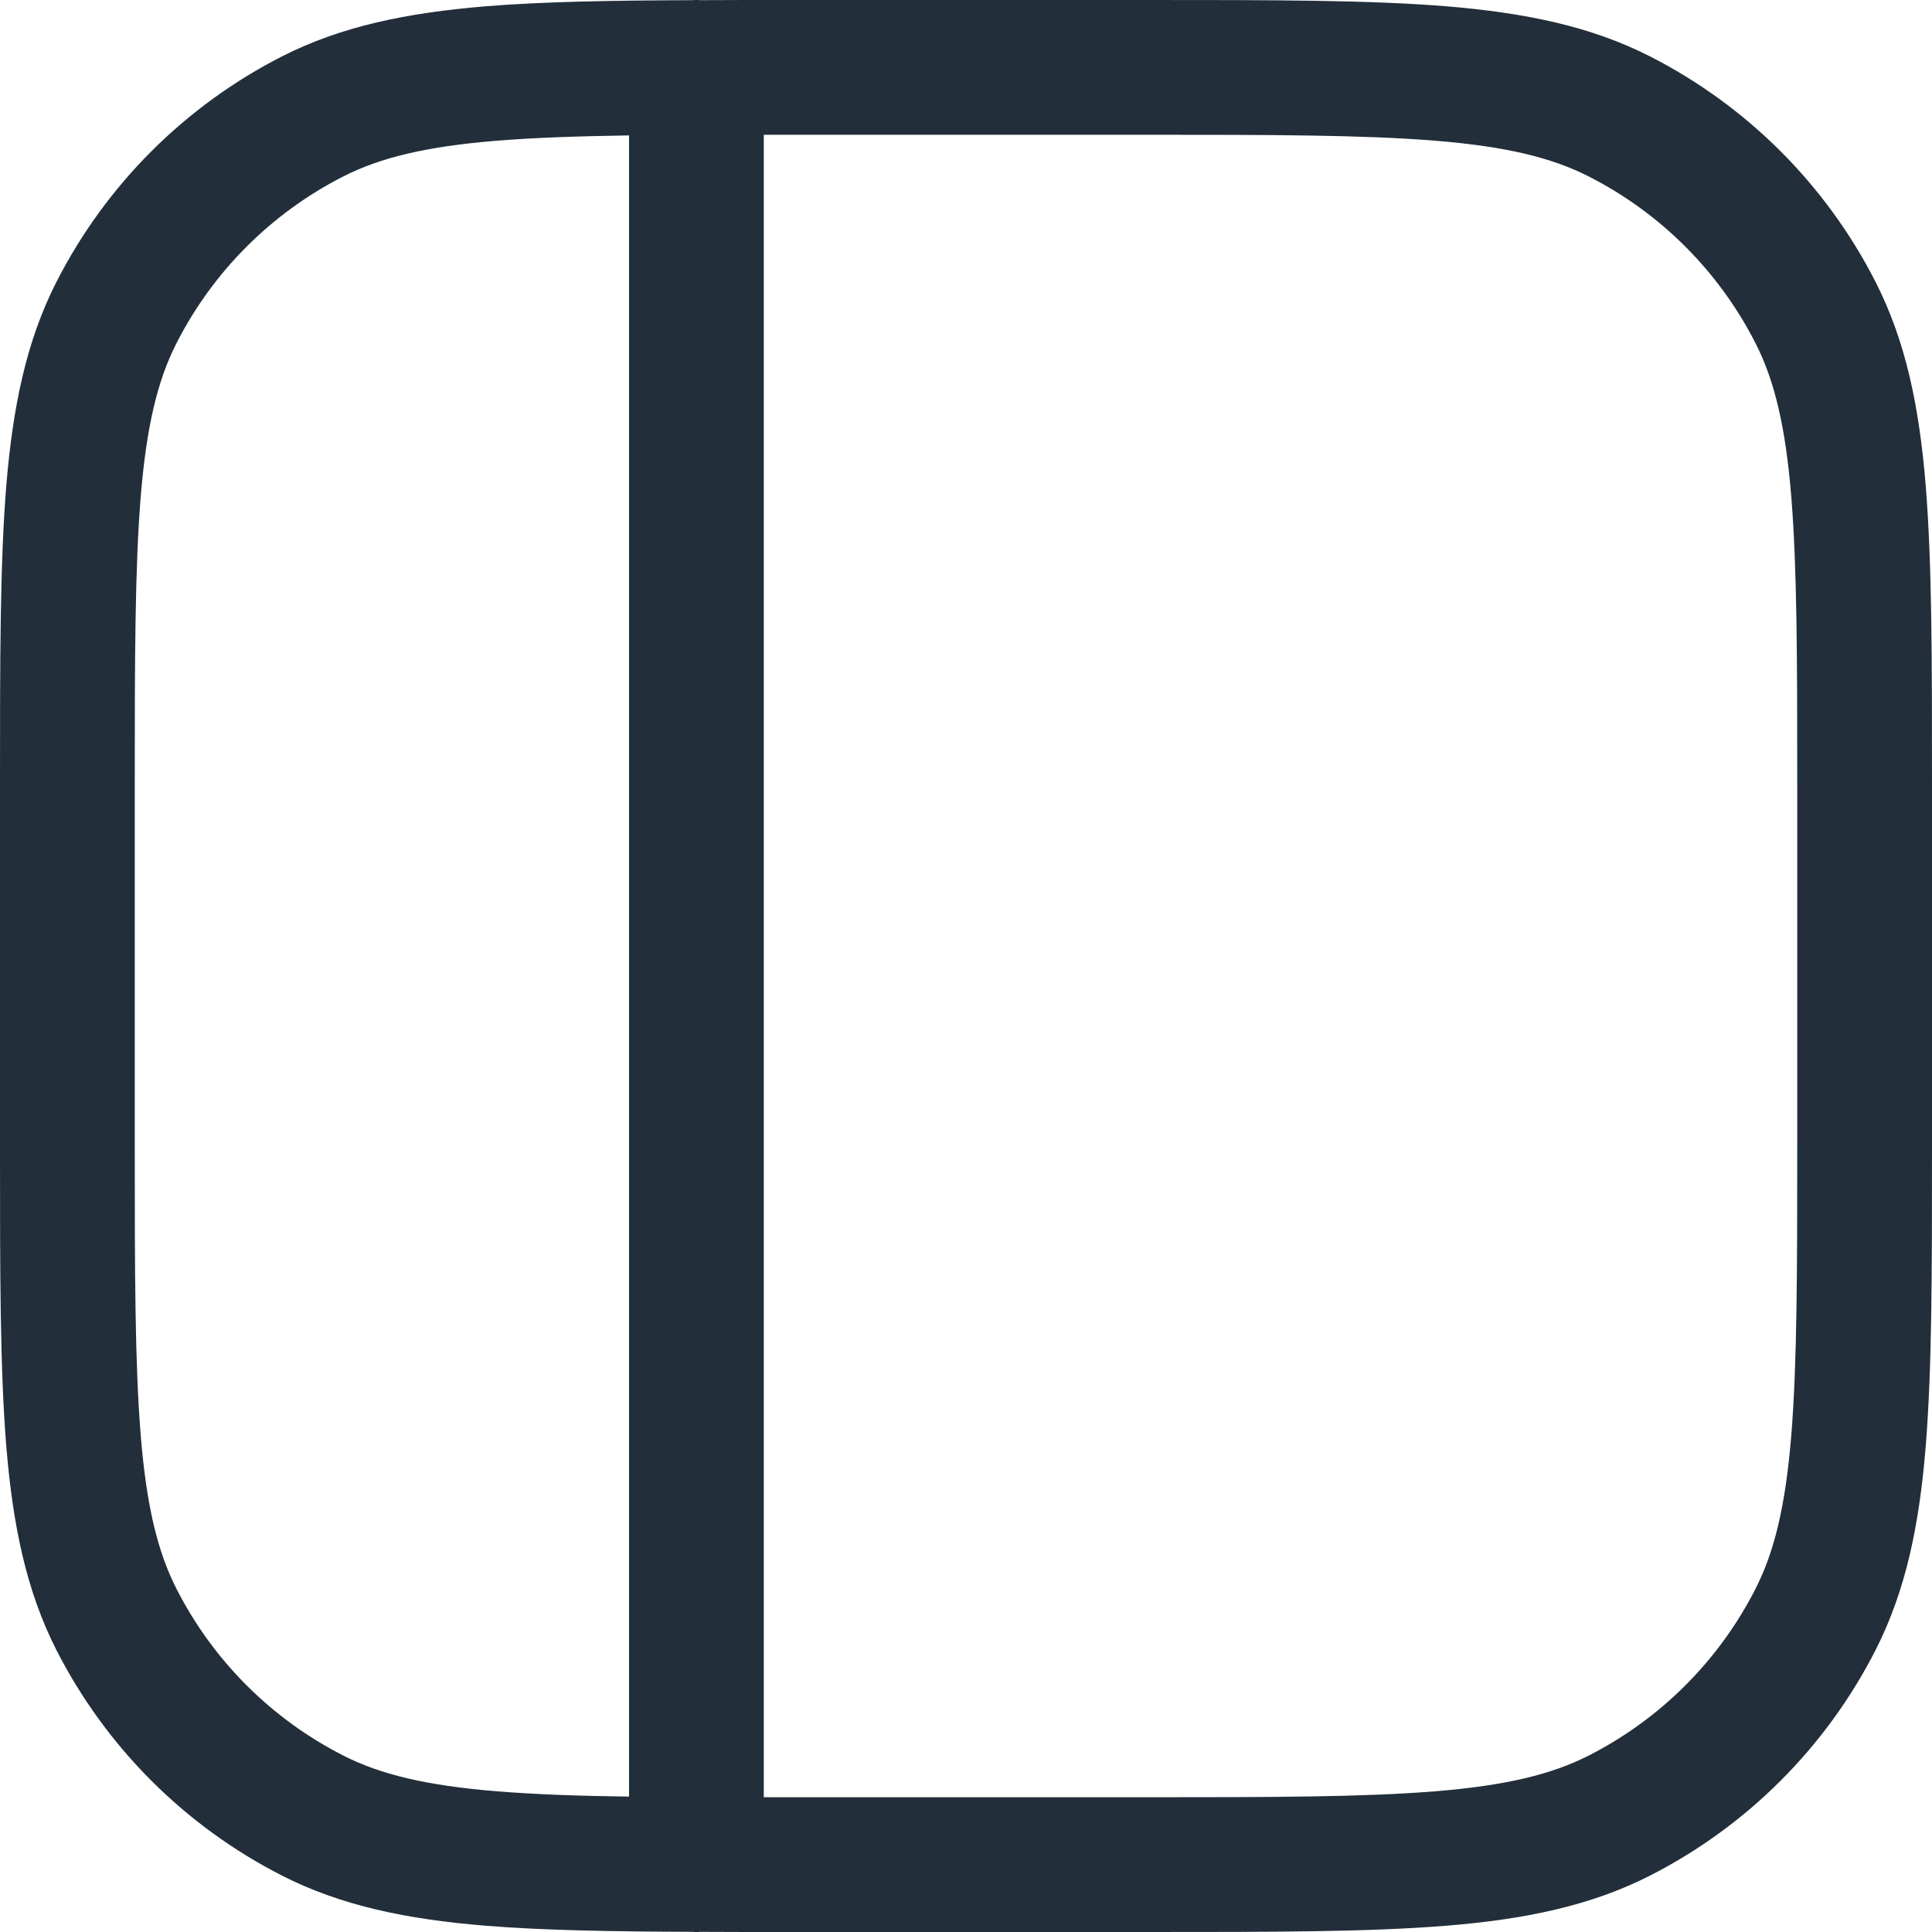 <svg width="12" height="12" viewBox="0 0 12 12" fill="none" xmlns="http://www.w3.org/2000/svg">
<path fill-rule="evenodd" clip-rule="evenodd" d="M4.865 0H7.135C7.901 0 8.501 -2.01849e-06 8.983 0.039C9.475 0.08 9.88 0.163 10.248 0.35C10.852 0.658 11.342 1.148 11.65 1.752C11.837 2.12 11.921 2.525 11.961 3.017C12 3.499 12 4.099 12 4.865V7.135C12 7.901 12 8.501 11.961 8.983C11.921 9.475 11.837 9.88 11.65 10.248C11.342 10.852 10.852 11.342 10.248 11.65C9.88 11.837 9.475 11.921 8.983 11.961C8.501 12 7.901 12 7.135 12H4.865C4.683 12 4.511 12 4.347 11.999C4.34 12 4.333 12 4.326 12C4.317 12 4.309 12 4.301 11.999C3.796 11.997 3.374 11.99 3.017 11.961C2.525 11.921 2.12 11.837 1.752 11.65C1.148 11.342 0.658 10.852 0.35 10.248C0.163 9.88 0.08 9.475 0.039 8.983C5.65177e-07 8.501 0 7.901 0 7.135V4.865C0 4.099 5.65177e-07 3.499 0.039 3.017C0.08 2.525 0.163 2.12 0.35 1.752C0.658 1.148 1.148 0.658 1.752 0.35C2.12 0.163 2.525 0.08 3.017 0.039C3.374 0.01 3.796 0.003 4.301 0.001C4.309 0 4.317 0 4.326 0C4.333 0 4.34 0 4.347 0.001C4.511 7.35842e-07 4.683 0 4.865 0ZM3.907 0.841C3.589 0.846 3.32 0.855 3.085 0.874C2.645 0.91 2.362 0.979 2.132 1.096C1.686 1.323 1.323 1.686 1.096 2.132C0.979 2.362 0.91 2.645 0.874 3.085C0.838 3.529 0.837 4.095 0.837 4.884V7.116C0.837 7.905 0.838 8.471 0.874 8.915C0.91 9.355 0.979 9.638 1.096 9.868C1.323 10.314 1.686 10.677 2.132 10.904C2.362 11.021 2.645 11.09 3.085 11.126C3.32 11.145 3.589 11.155 3.907 11.159V0.841ZM4.744 11.163V0.837C4.79 0.837 4.836 0.837 4.884 0.837H7.116C7.905 0.837 8.471 0.838 8.915 0.874C9.355 0.91 9.638 0.979 9.868 1.096C10.314 1.323 10.677 1.686 10.904 2.132C11.021 2.362 11.09 2.645 11.126 3.085C11.162 3.529 11.163 4.095 11.163 4.884V7.116C11.163 7.905 11.162 8.471 11.126 8.915C11.09 9.355 11.021 9.638 10.904 9.868C10.677 10.314 10.314 10.677 9.868 10.904C9.638 11.021 9.355 11.09 8.915 11.126C8.471 11.162 7.905 11.163 7.116 11.163H4.884C4.836 11.163 4.79 11.163 4.744 11.163Z" fill="#222E39"/>
</svg>
